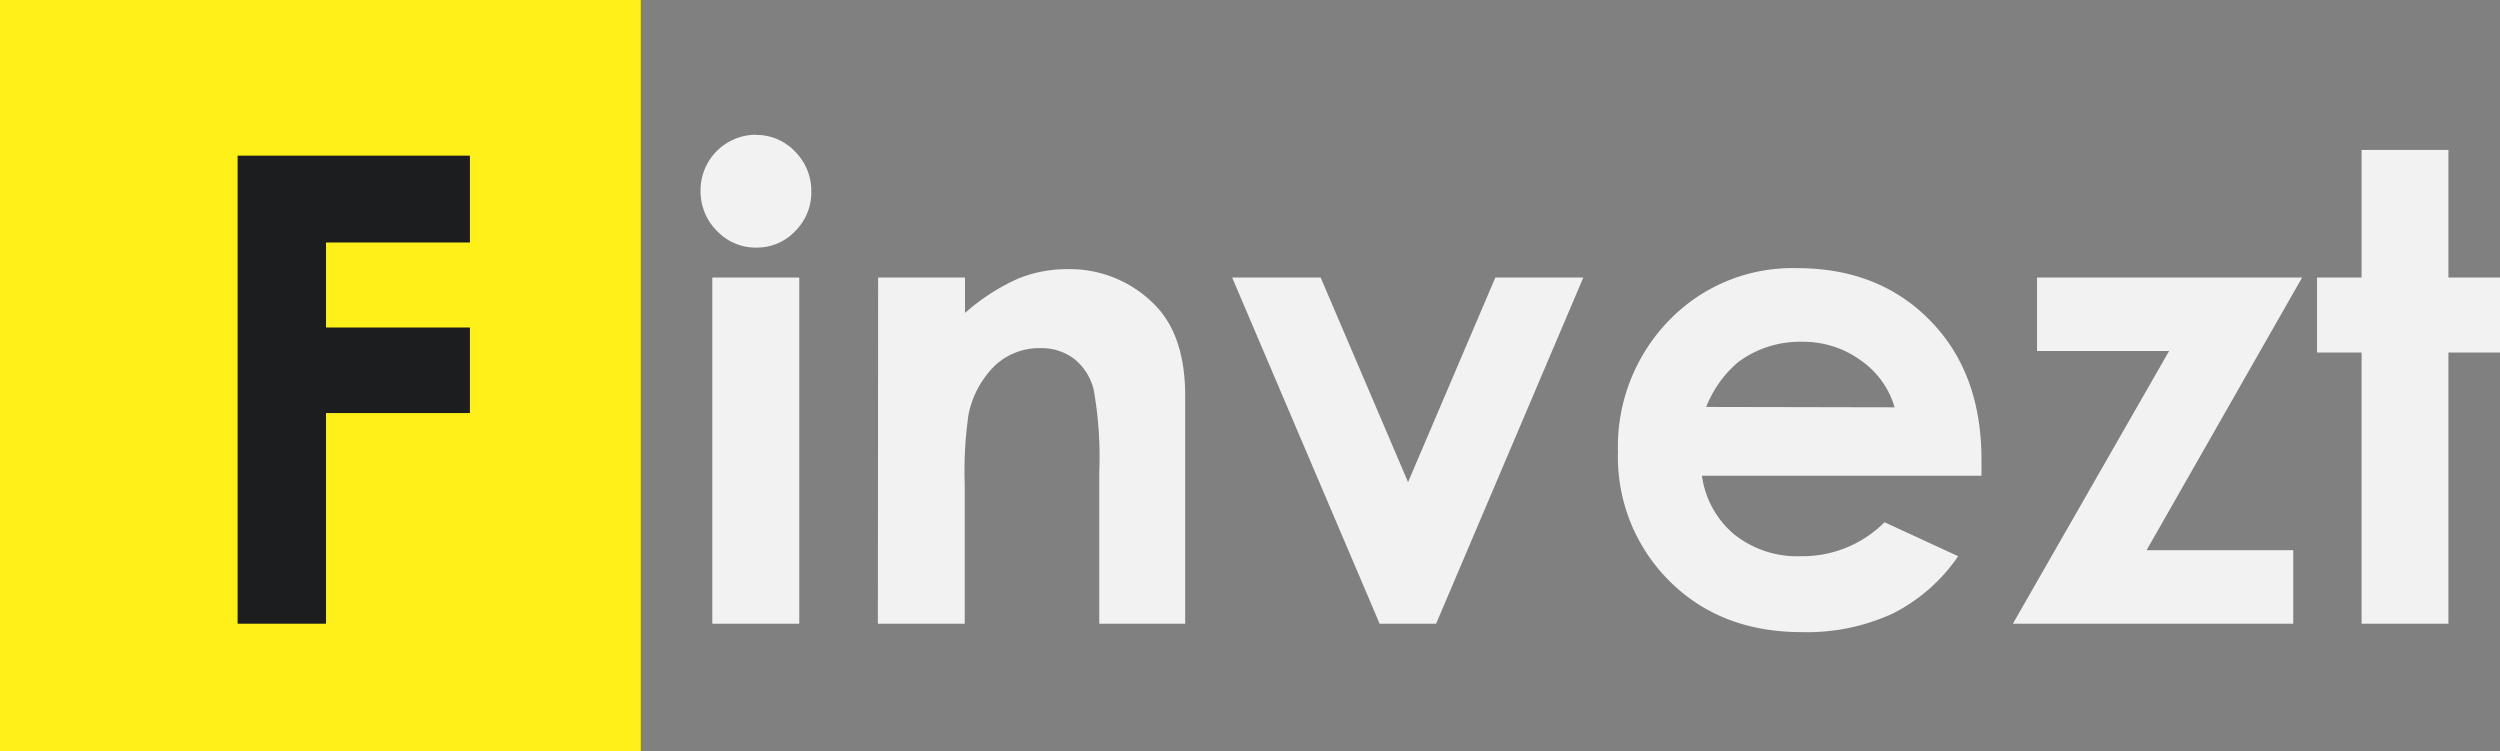 <svg id="katman_1" data-name="katman 1" xmlns="http://www.w3.org/2000/svg" viewBox="0 0 270 81.14"><rect x="0" y="0" width="270" height="81.14" fill="#808080" stroke="none"/><defs><style>.cls-1{fill:#fef018;}.cls-2{fill:#1b1d1e;}.cls-3{fill:#f2f2f2;}</style></defs><rect class="cls-1" width="69.2" height="81.14"/><path class="cls-2" d="M90.66,16.74h25.09v9.38H100.21V35.3h15.54v9.24H100.21V67.29H90.66Z" transform="translate(-65 0.07)"/><path class="cls-3" d="M146.62,14.5a5.76,5.76,0,0,1,4.24,1.79,6,6,0,0,1,1.76,4.33,5.86,5.86,0,0,1-1.75,4.28,5.65,5.65,0,0,1-4.18,1.77,5.74,5.74,0,0,1-4.26-1.8,6.05,6.05,0,0,1-1.77-4.39,6,6,0,0,1,6-6Zm-4.69,15.4h9.39V67.29h-9.39Z" transform="translate(-65 0.07)"/><path class="cls-3" d="M159.84,29.9h9.38v3.83A22.54,22.54,0,0,1,175,30a14,14,0,0,1,5.3-1,12.82,12.82,0,0,1,9.44,3.88q3.25,3.3,3.26,9.76V67.29h-9.28V50.92a41.34,41.34,0,0,0-.6-8.89A6.06,6.06,0,0,0,181,38.68a5.82,5.82,0,0,0-3.68-1.15,7,7,0,0,0-4.89,1.9,10.25,10.25,0,0,0-2.83,5.27,43.06,43.06,0,0,0-.41,7.59v15h-9.38Z" transform="translate(-65 0.07)"/><path class="cls-3" d="M198.07,29.9h9.56L217.07,52,226.5,29.9H236L220.1,67.29H214Z" transform="translate(-65 0.07)"/><path class="cls-3" d="M279,51.31H248.81a10.05,10.05,0,0,0,3.49,6.34A10.93,10.93,0,0,0,259.53,60a12.5,12.5,0,0,0,9-3.67L276.48,60a18.76,18.76,0,0,1-7.08,6.2,22.17,22.17,0,0,1-9.8,2q-8.79,0-14.33-5.55a18.87,18.87,0,0,1-5.53-13.9,19.56,19.56,0,0,1,5.51-14.21,18.53,18.53,0,0,1,13.84-5.65q8.82,0,14.36,5.65T279,49.52Zm-9.38-7.39a9.38,9.38,0,0,0-3.67-5.08,10.59,10.59,0,0,0-6.35-2,11.18,11.18,0,0,0-6.88,2.2,12.25,12.25,0,0,0-3.45,4.84Z" transform="translate(-65 0.07)"/><path class="cls-3" d="M285,29.9h28.63l-16.8,29.45h15.84v7.94H282.39l16.87-29.45H285Z" transform="translate(-65 0.07)"/><path class="cls-3" d="M320.05,16.12h9.38V29.9H335V38h-5.57V67.29h-9.38V38h-4.81V29.9h4.81Z" transform="translate(-65 0.07)"/></svg>